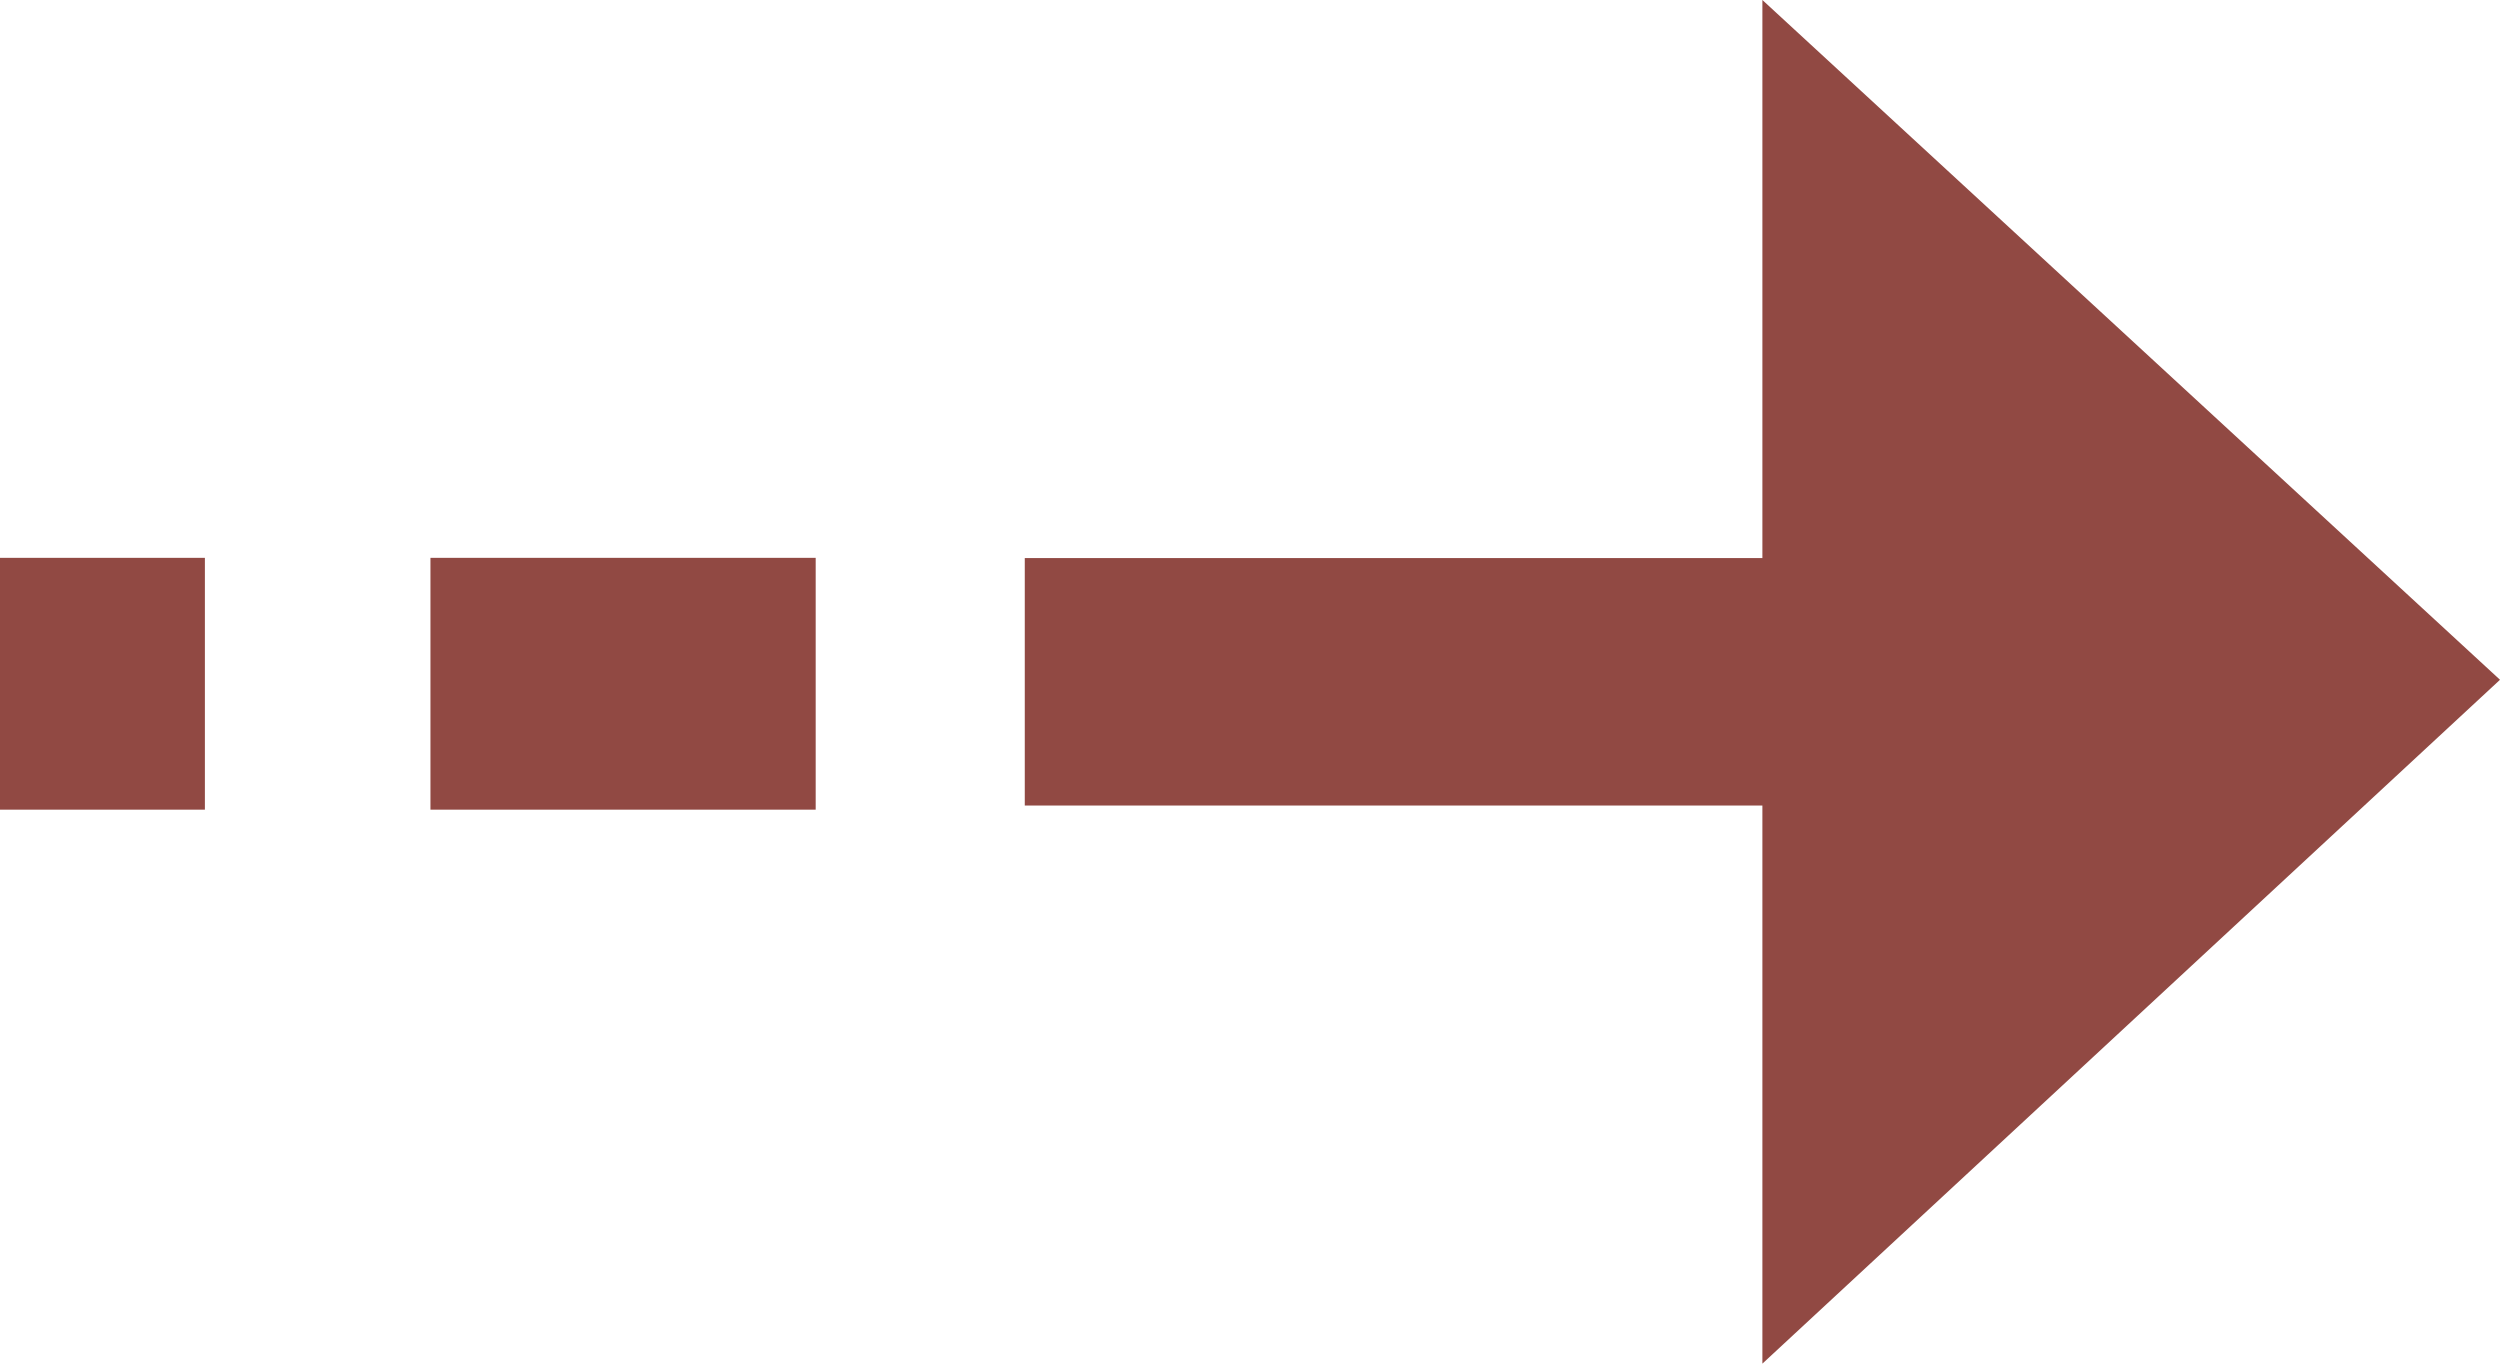 <svg width="22" height="12" viewBox="0 0 22 12" fill="none" xmlns="http://www.w3.org/2000/svg">
<path d="M15.509 0V4.911H9.018V7.089H15.509V12L22 5.982L15.509 0Z" fill="#914943"/>
<path d="M7.178 4.909H3.788V7.125H7.178V4.909Z" fill="#914943"/>
<path d="M1.803 4.909H0V7.125H1.803V4.909Z" fill="#914943"/>
</svg>
